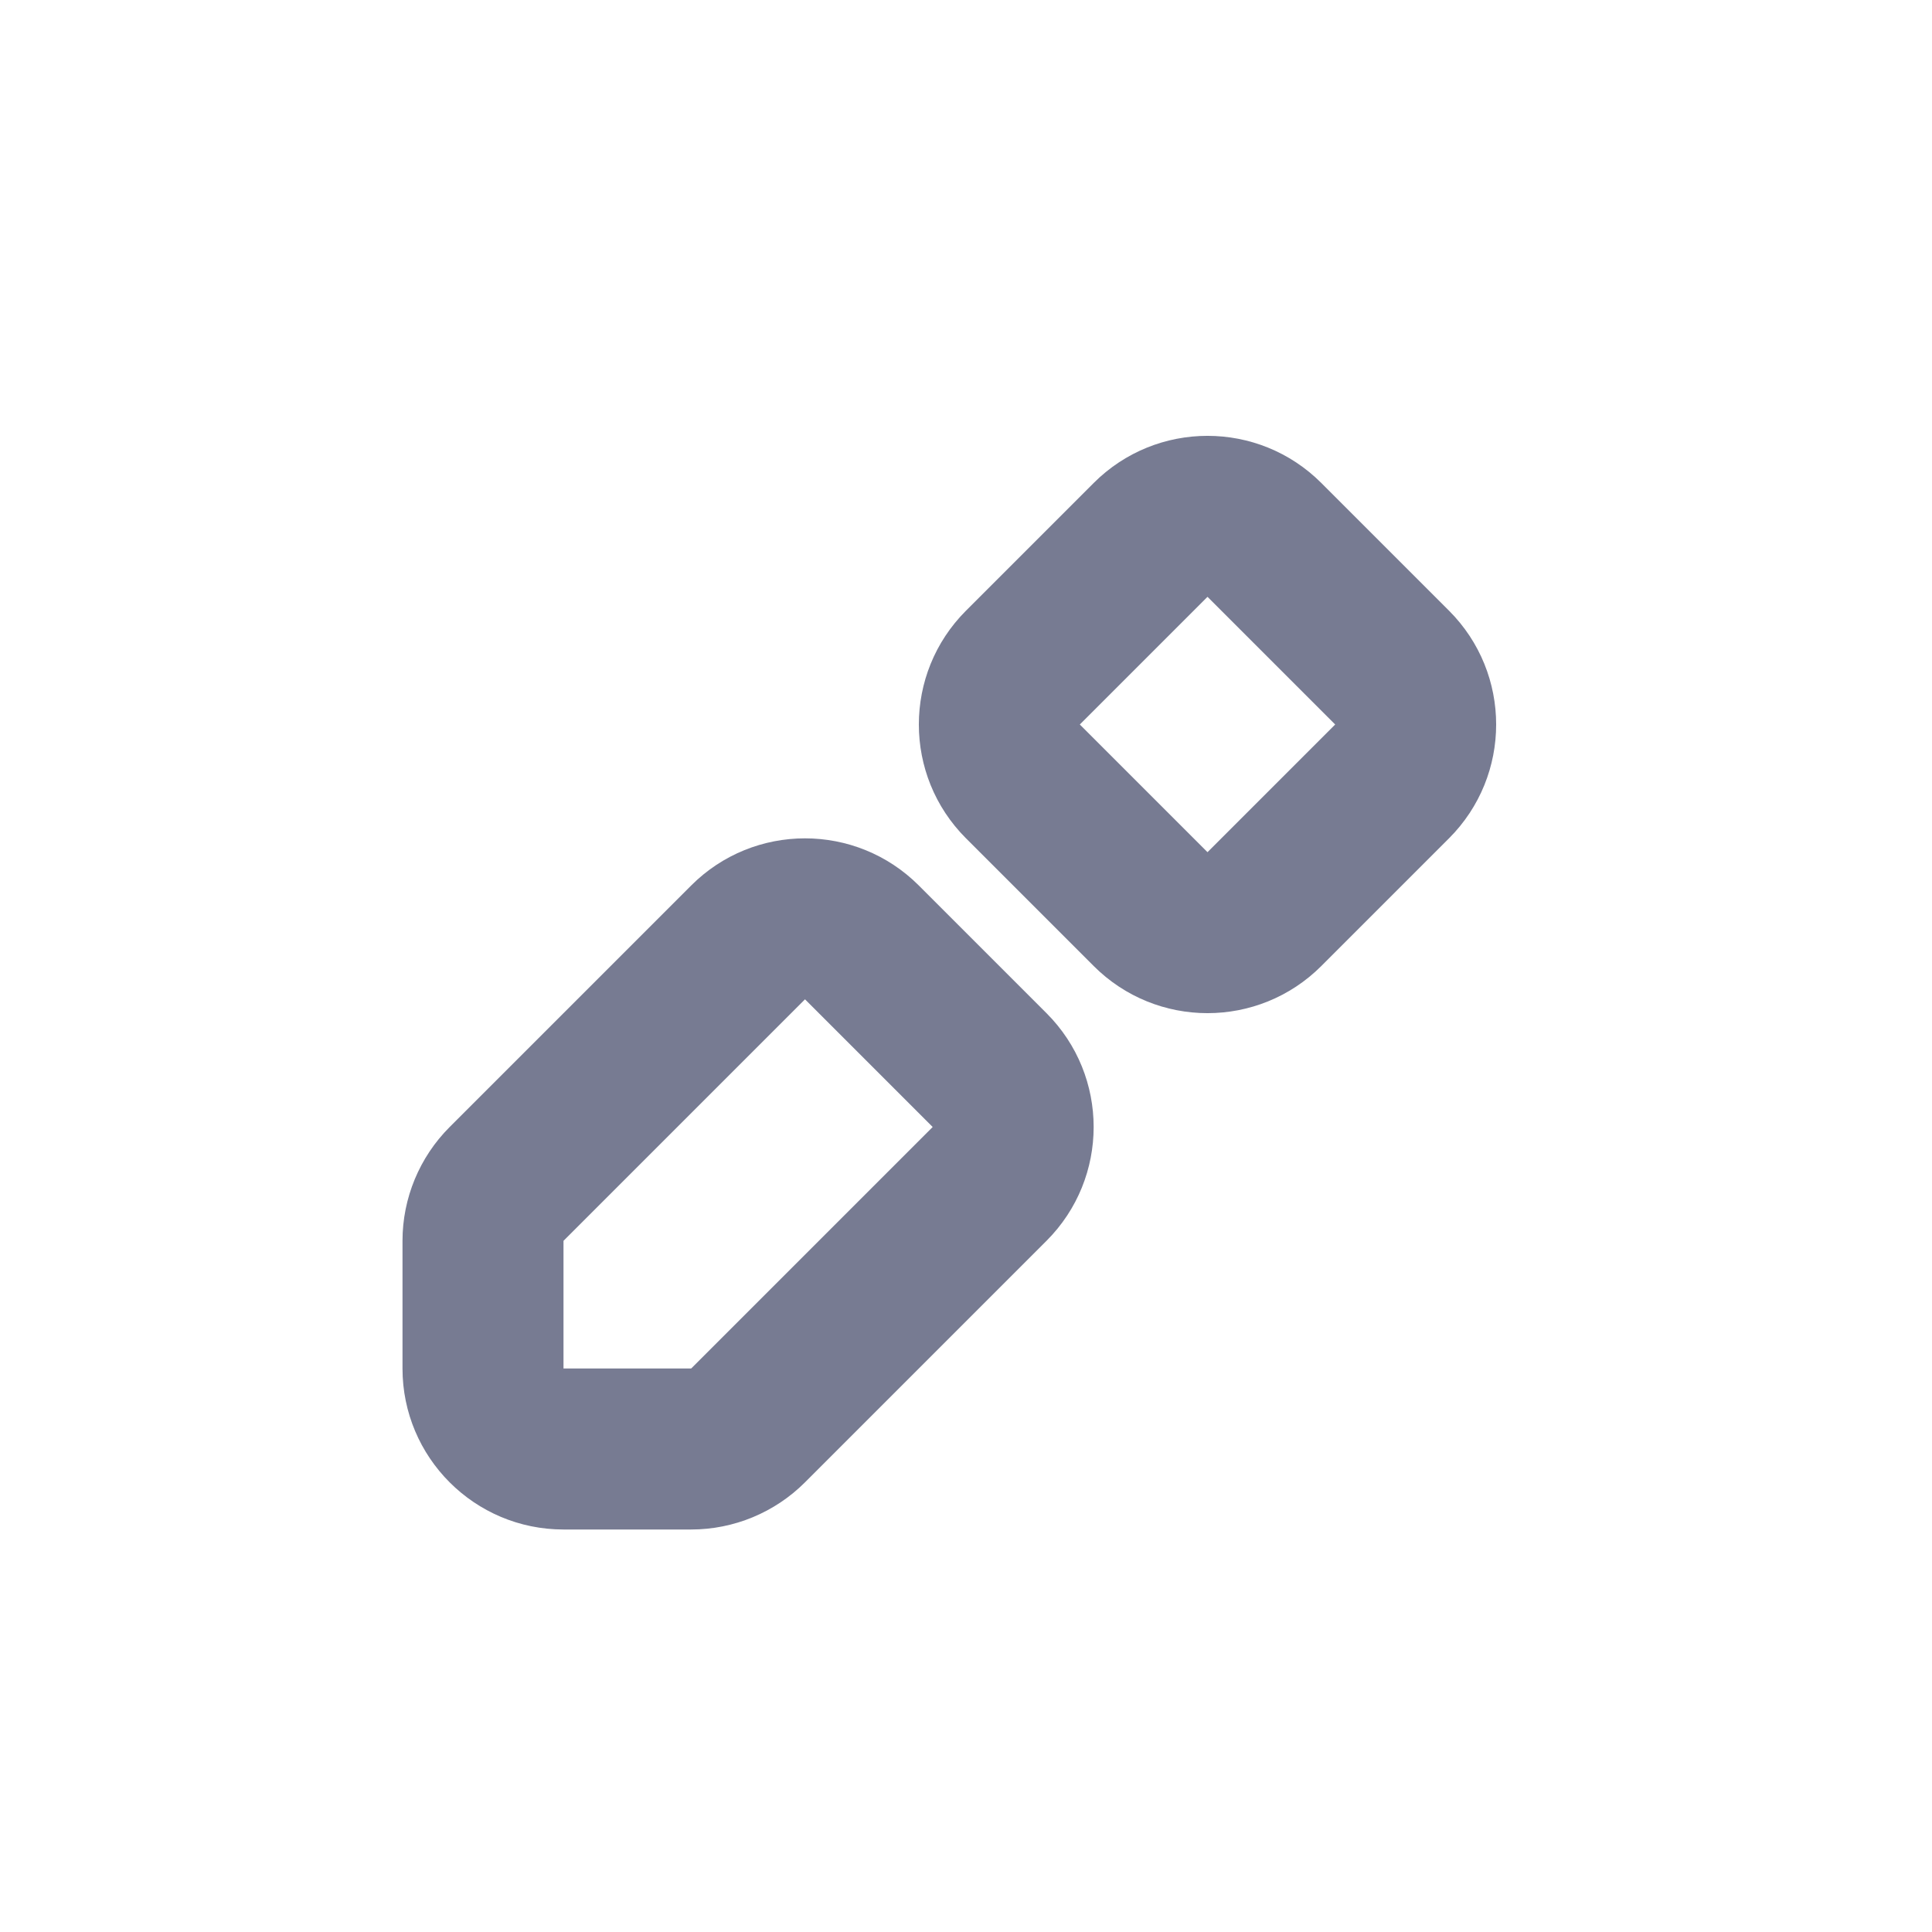 <svg width="24" height="24" viewBox="0 0 24 24" fill="none" xmlns="http://www.w3.org/2000/svg">
<path fill-rule="evenodd" clip-rule="evenodd" d="M16.414 6L18 7.586C18.781 8.367 18.781 9.633 18 10.414L16.414 12C15.633 12.781 14.367 12.781 13.586 12L12 10.414C11.219 9.633 11.219 8.367 12 7.586L13.586 6C14.367 5.219 15.633 5.219 16.414 6ZM13.414 9L15 10.586L16.586 9L15 7.414L13.414 9Z" fill="#777B92"/>
<path fill-rule="evenodd" clip-rule="evenodd" d="M11.414 11L13 12.586C13.781 13.367 13.781 14.633 13 15.414L10 18.414C9.625 18.789 9.116 19 8.586 19H7C5.895 19 5 18.104 5 17V15.414C5 14.884 5.211 14.375 5.586 14L8.586 11C9.367 10.219 10.633 10.219 11.414 11ZM7 15.414L7 17H8.586L11.586 14L10 12.414L7 15.414Z" fill="#777B92"/>
</svg>
